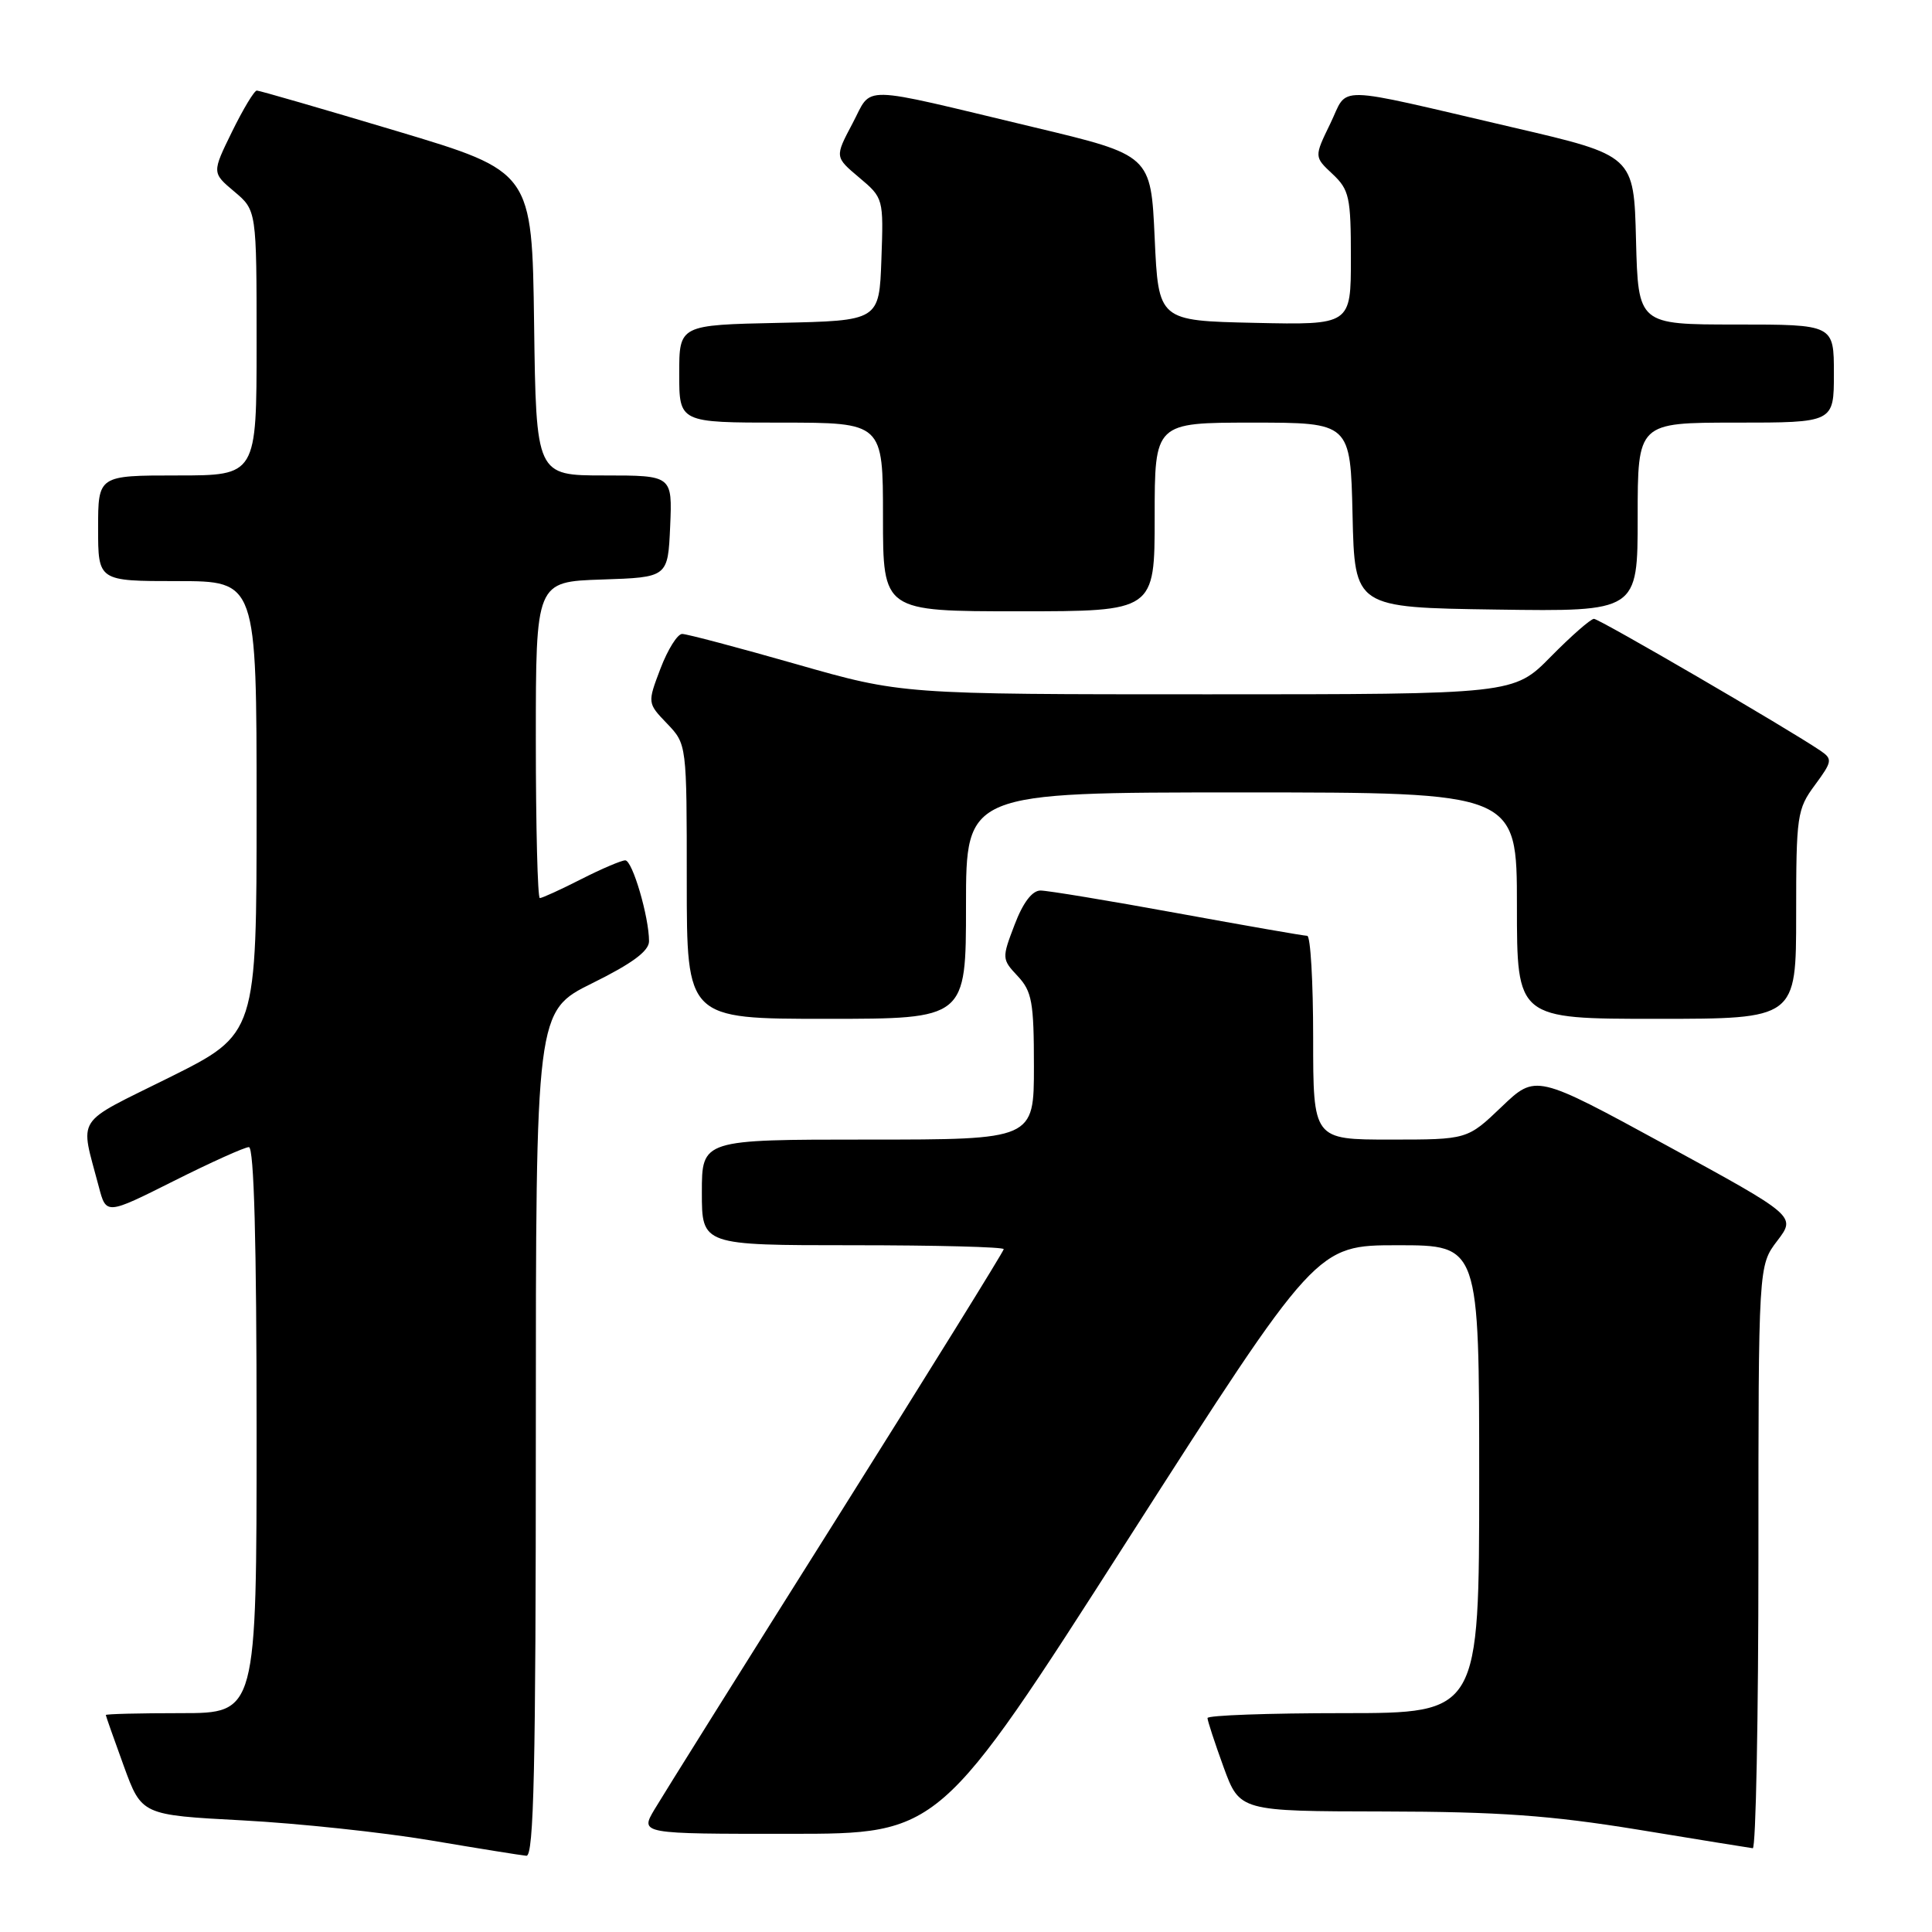 <?xml version="1.0" encoding="UTF-8" standalone="no"?>
<!DOCTYPE svg PUBLIC "-//W3C//DTD SVG 1.1//EN" "http://www.w3.org/Graphics/SVG/1.1/DTD/svg11.dtd" >
<svg xmlns="http://www.w3.org/2000/svg" xmlns:xlink="http://www.w3.org/1999/xlink" version="1.1" viewBox="0 0 256 256">
 <g >
 <path fill="currentColor"
d=" M 71.00 189.99 C 71.00 133.98 71.00 133.98 78.50 130.27 C 83.77 127.67 86.00 126.01 86.00 124.72 C 86.00 121.50 83.80 114.00 82.85 114.00 C 82.35 114.00 79.71 115.12 77.00 116.50 C 74.29 117.88 71.83 119.00 71.53 119.00 C 71.24 119.00 71.00 109.57 71.00 98.04 C 71.00 77.08 71.00 77.08 79.75 76.79 C 88.50 76.50 88.50 76.50 88.80 69.75 C 89.09 63.00 89.09 63.00 80.07 63.00 C 71.04 63.00 71.04 63.00 70.77 42.87 C 70.50 22.74 70.50 22.74 52.58 17.37 C 42.72 14.42 34.37 12.00 34.03 12.00 C 33.69 12.00 32.22 14.45 30.75 17.44 C 28.08 22.89 28.08 22.89 31.04 25.38 C 34.00 27.87 34.00 27.87 34.00 45.44 C 34.00 63.00 34.00 63.00 23.50 63.00 C 13.00 63.00 13.00 63.00 13.00 70.00 C 13.00 77.00 13.00 77.00 23.50 77.00 C 34.00 77.00 34.00 77.00 34.00 107.01 C 34.00 137.01 34.00 137.01 22.46 142.76 C 9.69 149.11 10.59 147.71 13.09 157.24 C 14.07 160.98 14.07 160.98 23.02 156.49 C 27.94 154.02 32.42 152.00 32.98 152.00 C 33.66 152.00 34.00 164.68 34.00 189.50 C 34.00 227.00 34.00 227.00 24.00 227.00 C 18.50 227.00 14.01 227.11 14.02 227.25 C 14.03 227.39 15.10 230.43 16.40 234.00 C 18.77 240.50 18.77 240.50 32.14 241.21 C 39.49 241.60 50.67 242.79 57.00 243.85 C 63.33 244.92 69.06 245.84 69.75 245.90 C 70.74 245.98 71.00 234.19 71.00 189.99 Z  M 233.00 206.34 C 233.00 167.69 233.00 167.69 235.50 164.41 C 237.99 161.14 237.99 161.14 220.75 151.73 C 203.50 142.33 203.50 142.33 198.97 146.66 C 194.43 151.00 194.43 151.00 184.22 151.00 C 174.00 151.00 174.00 151.00 174.00 137.50 C 174.00 130.07 173.65 124.00 173.21 124.00 C 172.78 124.00 165.03 122.65 156.00 121.00 C 146.97 119.35 138.81 118.00 137.87 118.00 C 136.77 118.00 135.55 119.60 134.44 122.53 C 132.74 126.97 132.75 127.10 134.85 129.34 C 136.74 131.36 137.00 132.78 137.00 141.31 C 137.00 151.00 137.00 151.00 115.00 151.00 C 93.00 151.00 93.00 151.00 93.00 158.00 C 93.00 165.00 93.00 165.00 113.00 165.00 C 124.00 165.00 133.00 165.23 133.00 165.52 C 133.00 165.80 123.02 181.89 110.83 201.27 C 98.63 220.64 87.79 237.96 86.73 239.75 C 84.80 243.00 84.80 243.00 104.65 242.99 C 124.50 242.99 124.50 242.99 149.46 203.99 C 174.43 165.00 174.43 165.00 185.21 165.00 C 196.00 165.00 196.00 165.00 196.00 196.00 C 196.00 227.00 196.00 227.00 178.00 227.00 C 168.10 227.00 160.00 227.29 160.00 227.65 C 160.00 228.00 160.96 230.93 162.13 234.15 C 164.27 240.00 164.27 240.00 183.38 240.03 C 198.62 240.06 205.44 240.55 217.00 242.43 C 224.97 243.74 231.84 244.85 232.25 244.90 C 232.66 244.96 233.00 227.60 233.00 206.34 Z  M 128.00 120.00 C 128.00 105.00 128.00 105.00 164.50 105.00 C 201.00 105.00 201.00 105.00 201.00 120.00 C 201.00 135.00 201.00 135.00 219.50 135.00 C 238.00 135.00 238.00 135.00 238.00 121.19 C 238.00 108.07 238.12 107.22 240.48 104.03 C 242.79 100.90 242.84 100.58 241.23 99.48 C 237.00 96.60 211.92 82.00 211.21 82.00 C 210.78 82.00 208.21 84.25 205.50 87.00 C 200.58 92.00 200.58 92.00 160.04 92.00 C 119.50 92.00 119.50 92.00 105.50 88.00 C 97.80 85.80 91.00 84.00 90.39 84.00 C 89.77 84.00 88.48 86.06 87.52 88.58 C 85.78 93.16 85.78 93.16 88.39 95.88 C 91.00 98.61 91.00 98.61 91.00 116.80 C 91.00 135.00 91.00 135.00 109.50 135.00 C 128.00 135.00 128.00 135.00 128.00 120.00 Z  M 153.00 68.50 C 153.00 56.00 153.00 56.00 165.97 56.00 C 178.94 56.00 178.94 56.00 179.22 68.25 C 179.50 80.50 179.50 80.50 198.25 80.77 C 217.00 81.04 217.00 81.04 217.00 68.52 C 217.00 56.00 217.00 56.00 230.00 56.00 C 243.00 56.00 243.00 56.00 243.00 49.50 C 243.00 43.00 243.00 43.00 230.03 43.00 C 217.07 43.00 217.07 43.00 216.78 31.80 C 216.50 20.61 216.50 20.61 200.50 16.89 C 176.14 11.22 178.75 11.28 176.27 16.38 C 174.13 20.78 174.13 20.78 176.57 23.06 C 178.79 25.15 179.00 26.12 179.00 34.20 C 179.00 43.06 179.00 43.06 166.25 42.78 C 153.50 42.50 153.50 42.50 153.00 31.53 C 152.50 20.56 152.50 20.56 137.00 16.86 C 113.32 11.20 115.68 11.24 112.95 16.38 C 110.61 20.80 110.61 20.80 113.84 23.52 C 117.06 26.23 117.08 26.29 116.79 34.37 C 116.50 42.50 116.50 42.50 103.25 42.78 C 90.00 43.06 90.00 43.06 90.00 49.53 C 90.00 56.00 90.00 56.00 103.50 56.00 C 117.00 56.00 117.00 56.00 117.00 68.50 C 117.00 81.00 117.00 81.00 135.00 81.00 C 153.00 81.00 153.00 81.00 153.00 68.50 Z "/>
</g>
</svg>